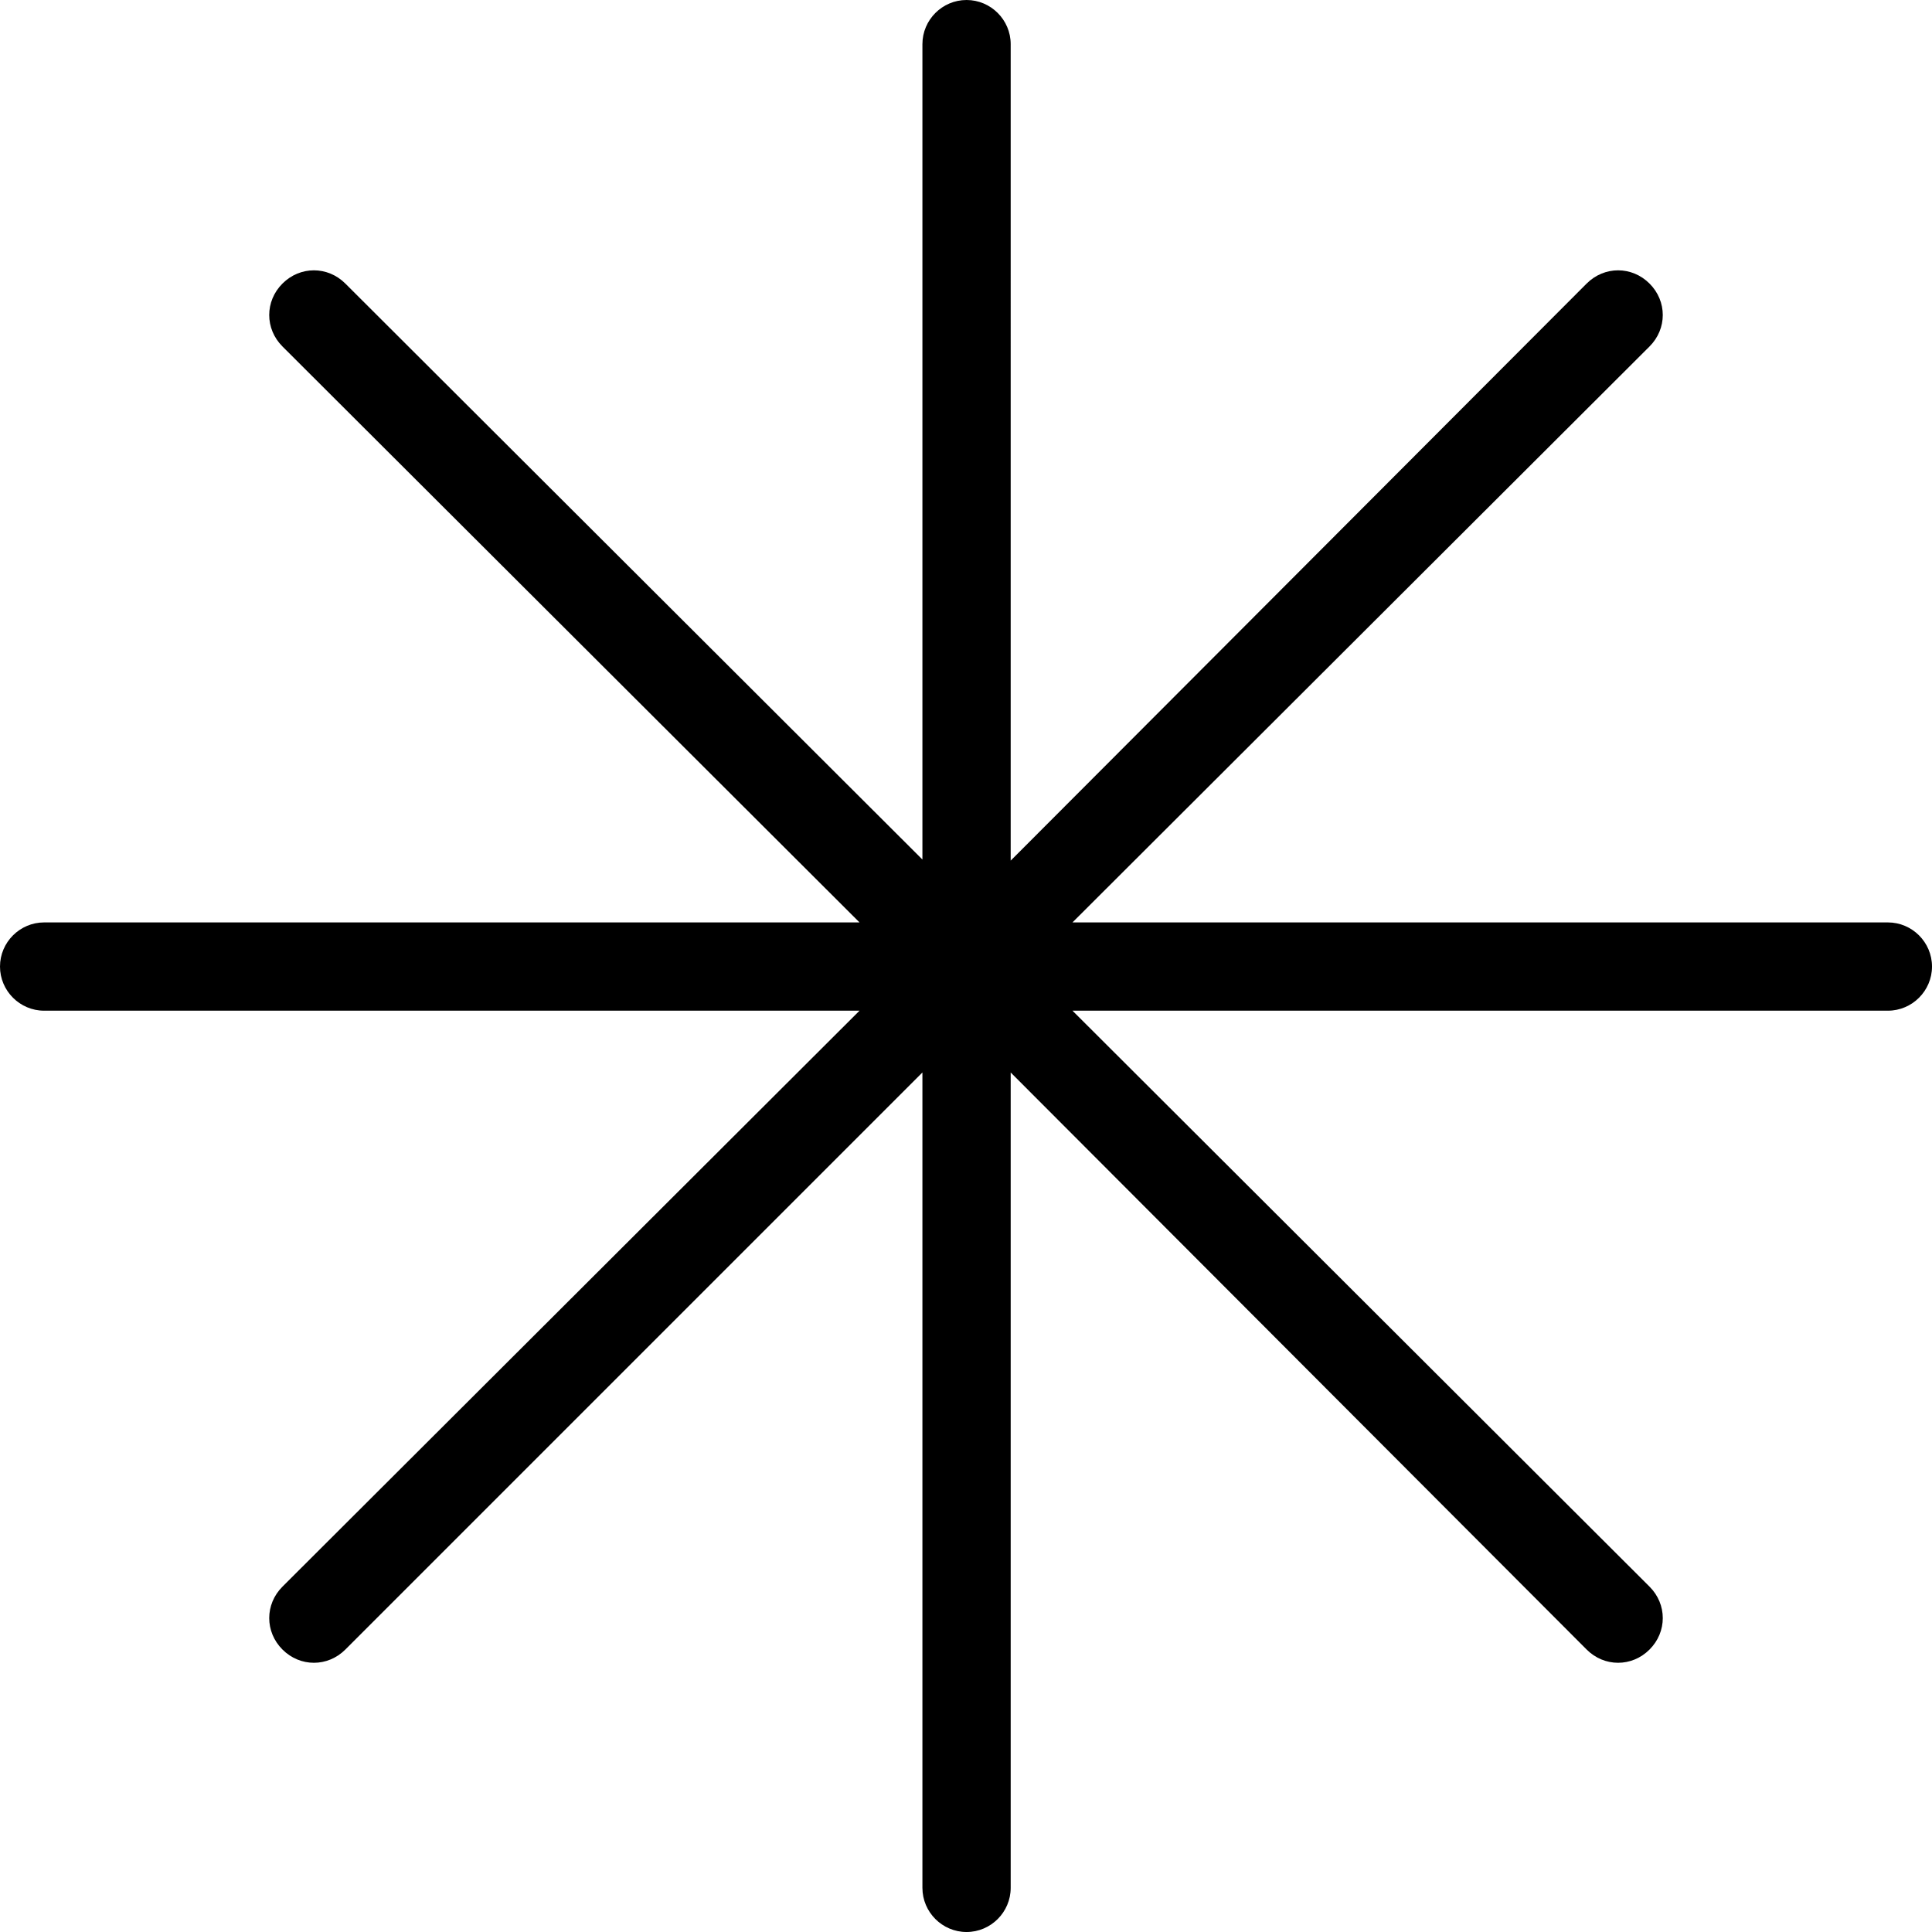 <?xml version="1.0" encoding="UTF-8"?>
<svg id="birth" fill="currentColor" xmlns="http://www.w3.org/2000/svg" viewBox="0 0 17.51 17.51">
  <g id="birth-Ebene_1-2">
    <path class="cls-1" d="M17.11,8.36h-7.39l5.23-5.22c.16-.16.16-.41,0-.57s-.41-.16-.57,0l-5.22,5.23V.4c0-.22-.18-.4-.4-.4s-.4.18-.4.4v7.39L3.13,2.57c-.16-.16-.41-.16-.57,0s-.16.41,0,.57l5.23,5.22H.4c-.22,0-.4.18-.4.4s.18.4.4.4h7.39l-5.23,5.22c-.16.16-.16.41,0,.57s.41.16.57,0l5.23-5.23v7.39c0,.22.18.4.4.4s.4-.18.4-.4v-7.39l5.22,5.23c.16.16.41.16.57,0s.16-.41,0-.57l-5.23-5.22h7.39c.22,0,.4-.18.4-.4s-.18-.4-.4-.4Z"/>
  </g>
</svg>
